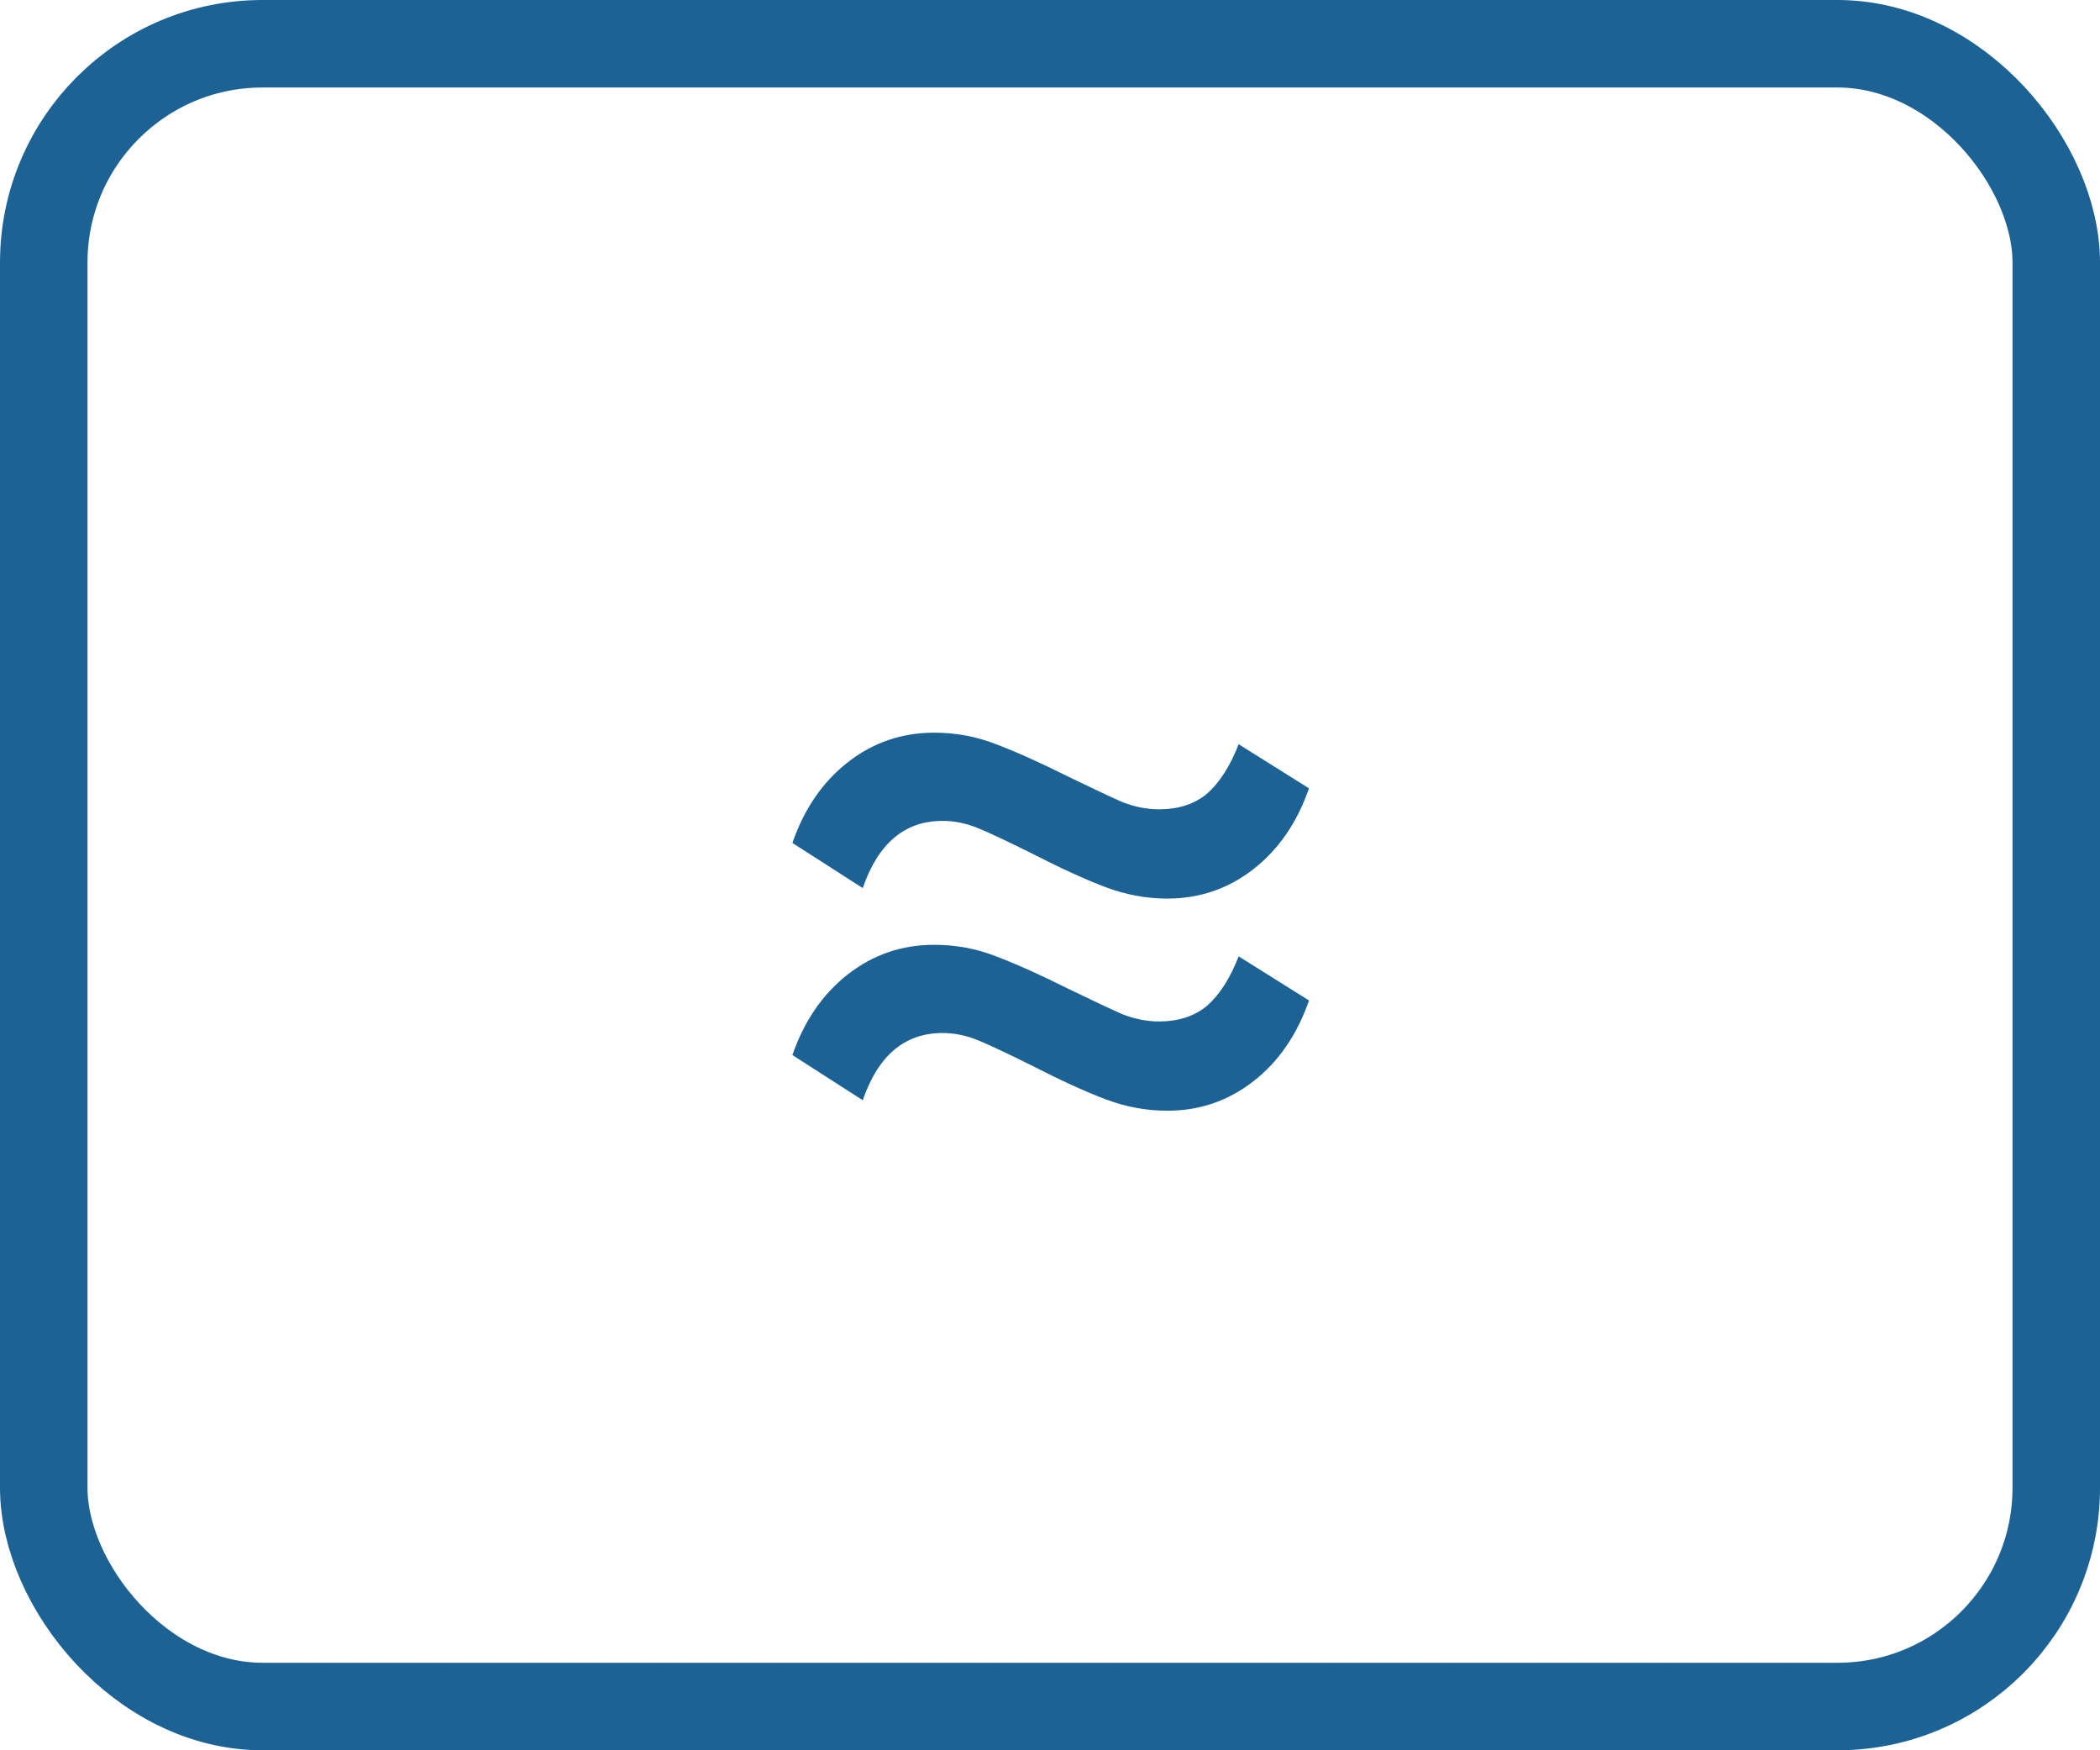 <svg width="24" height="20" viewBox="0 0 24 20" fill="none" xmlns="http://www.w3.org/2000/svg">
<path d="M14.96 9.008C14.824 9.4 14.612 9.708 14.324 9.932C14.036 10.156 13.708 10.268 13.34 10.268C13.1 10.268 12.864 10.224 12.632 10.136C12.4 10.048 12.12 9.92 11.792 9.752C11.52 9.616 11.316 9.52 11.18 9.464C11.044 9.408 10.908 9.38 10.772 9.38C10.34 9.38 10.036 9.636 9.86 10.148L9.056 9.632C9.192 9.24 9.404 8.932 9.692 8.708C9.98 8.484 10.308 8.372 10.676 8.372C10.924 8.372 11.16 8.416 11.384 8.504C11.616 8.592 11.892 8.716 12.212 8.876C12.476 9.004 12.68 9.1 12.824 9.164C12.968 9.22 13.108 9.248 13.244 9.248C13.468 9.248 13.652 9.188 13.796 9.068C13.94 8.94 14.06 8.752 14.156 8.504L14.96 9.008ZM14.96 11.432C14.824 11.824 14.612 12.132 14.324 12.356C14.036 12.58 13.708 12.692 13.34 12.692C13.1 12.692 12.864 12.648 12.632 12.56C12.4 12.472 12.12 12.344 11.792 12.176C11.52 12.04 11.316 11.944 11.18 11.888C11.044 11.832 10.908 11.804 10.772 11.804C10.34 11.804 10.036 12.06 9.86 12.572L9.056 12.056C9.192 11.664 9.404 11.356 9.692 11.132C9.98 10.908 10.308 10.796 10.676 10.796C10.924 10.796 11.16 10.84 11.384 10.928C11.616 11.016 11.892 11.14 12.212 11.3C12.476 11.428 12.68 11.524 12.824 11.588C12.968 11.644 13.108 11.672 13.244 11.672C13.468 11.672 13.652 11.612 13.796 11.492C13.94 11.364 14.06 11.176 14.156 10.928L14.96 11.432Z" fill="#1D6295"/>
<rect x="0.5" y="0.5" width="23" height="19" rx="2.5" stroke="#1D6295"/>
</svg>
